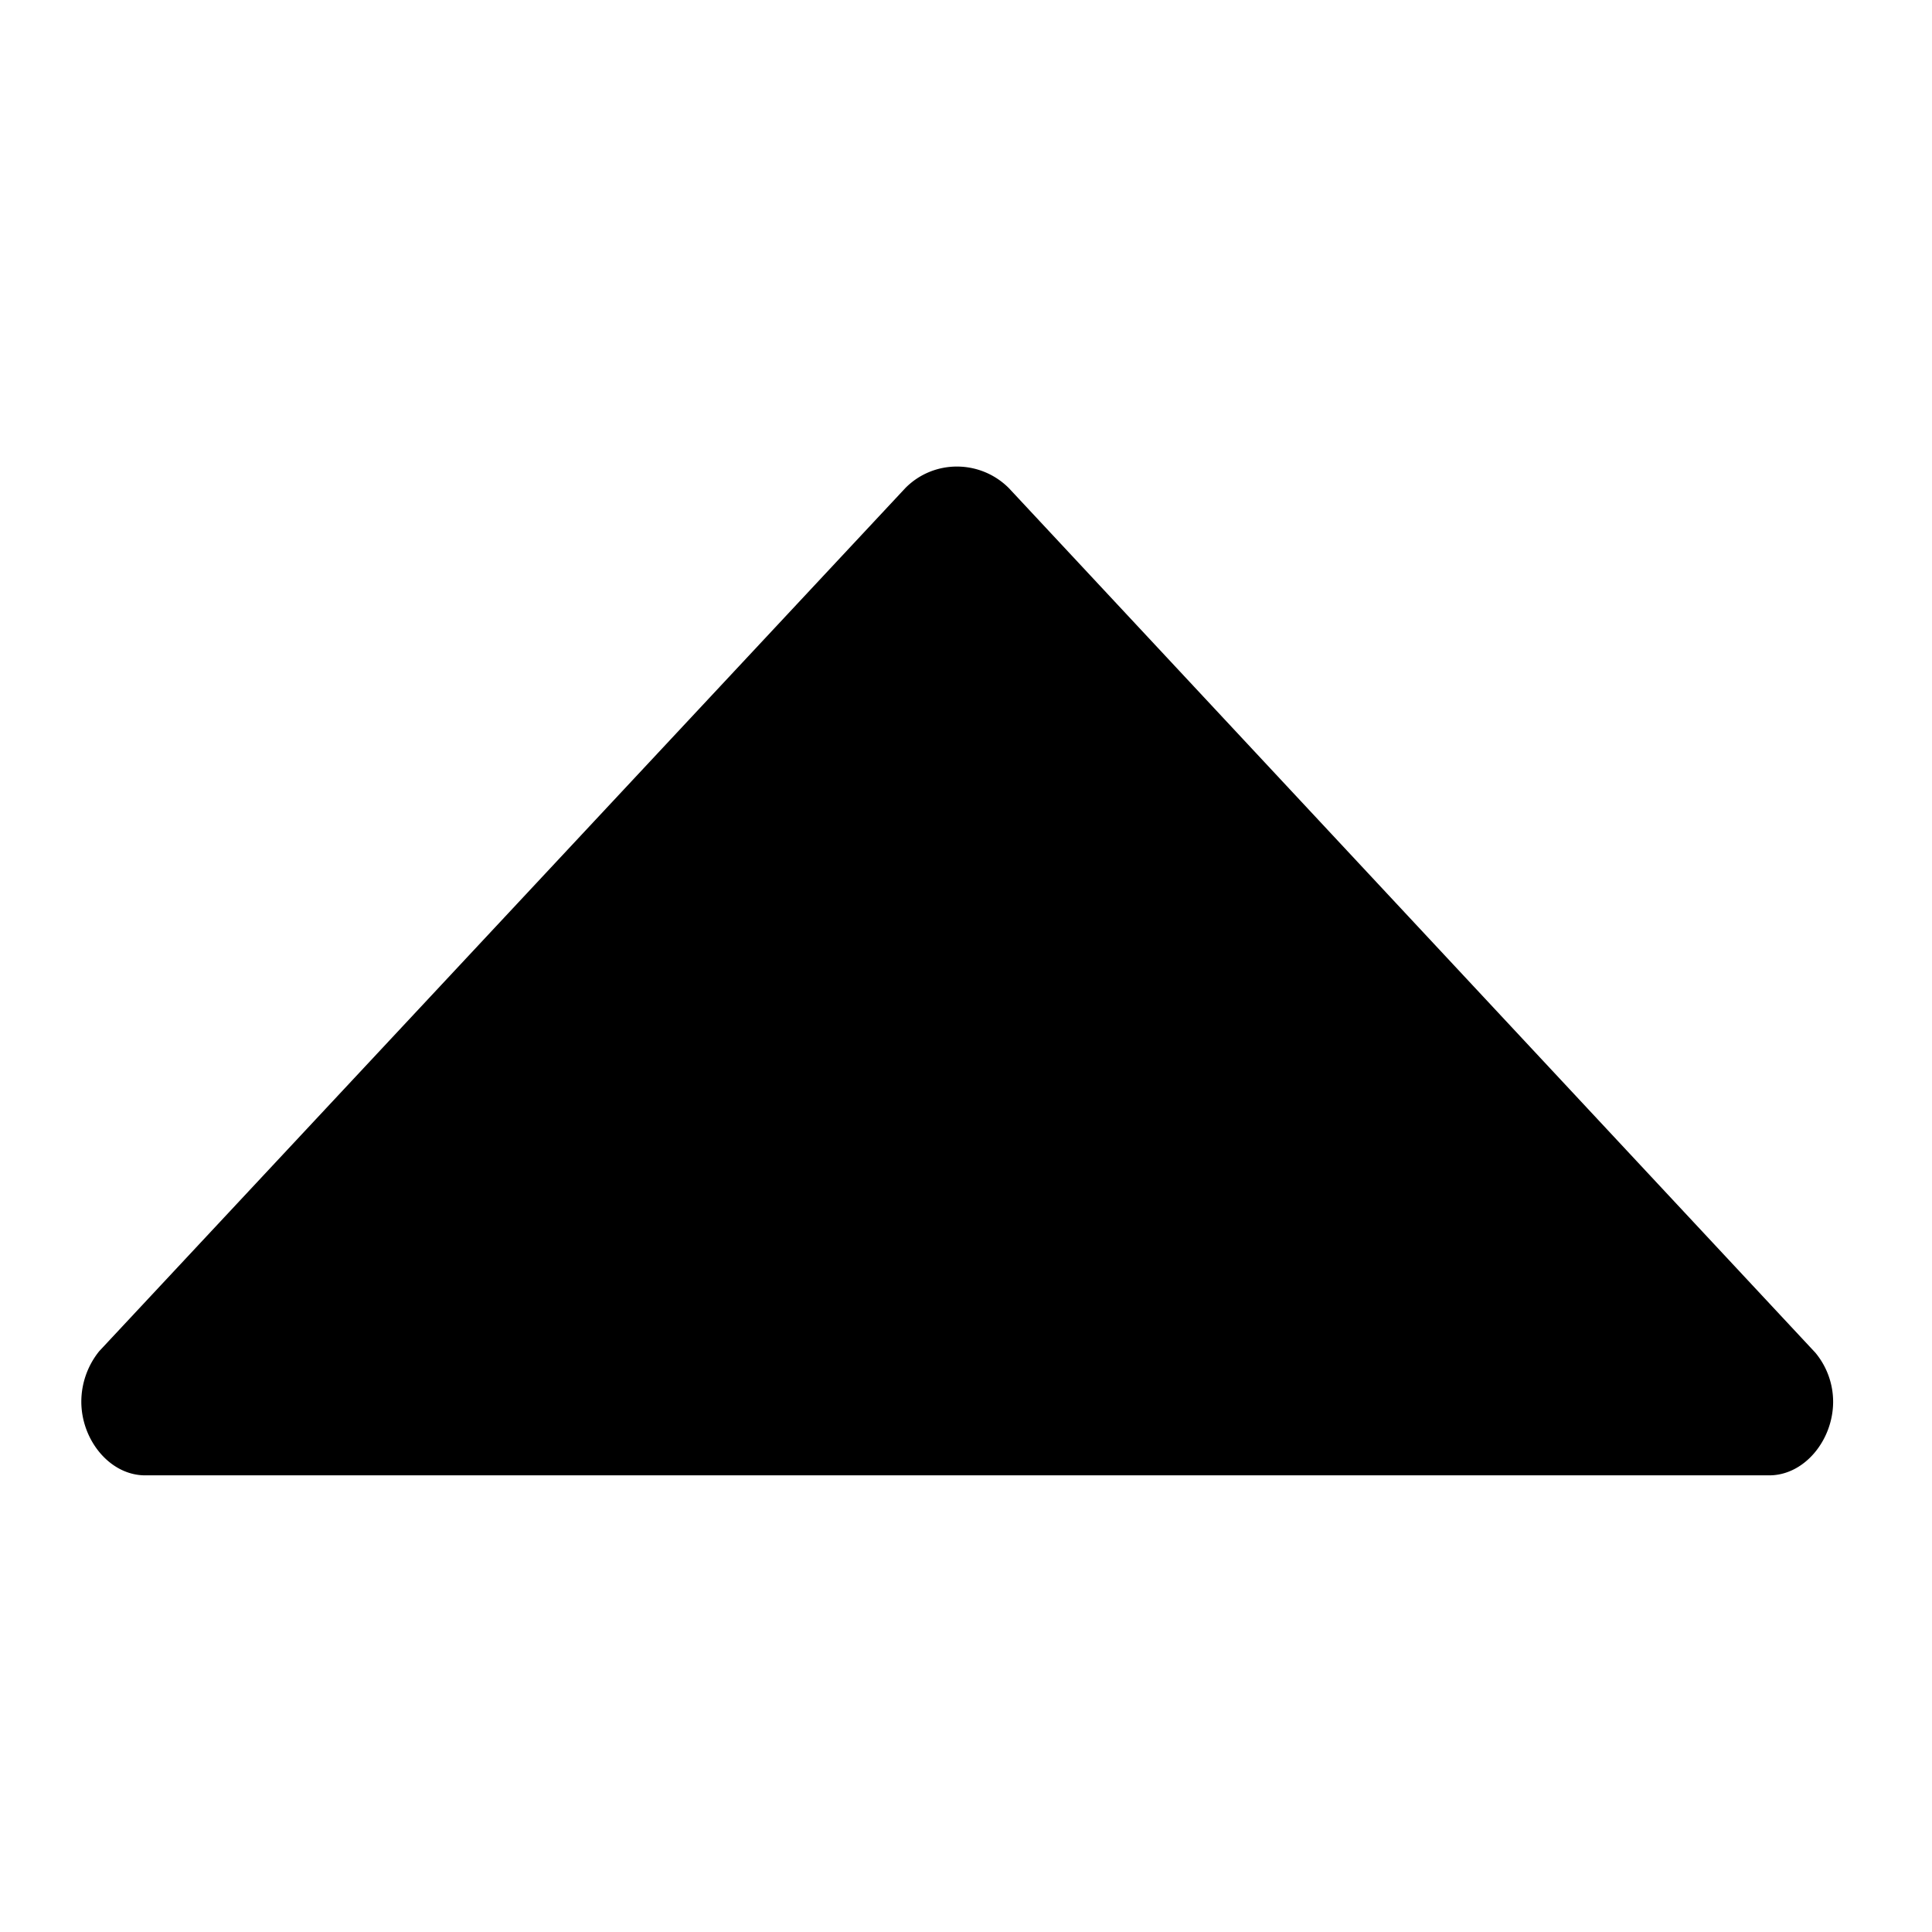 <svg xmlns="http://www.w3.org/2000/svg" viewBox="0 0 110 110"><switch><g><path d="M51.561 27.773L5.65 76.93a4.589 4.589 0 0 0-1.02 2.874C4.63 81.991 6.258 84 8.266 84h92.468c2.008 0 3.637-2.009 3.637-4.196a4.381 4.381 0 0 0-1.012-2.787L57.439 27.79c-1.623-1.623-4.255-1.641-5.878-.017z"/></g></switch></svg>